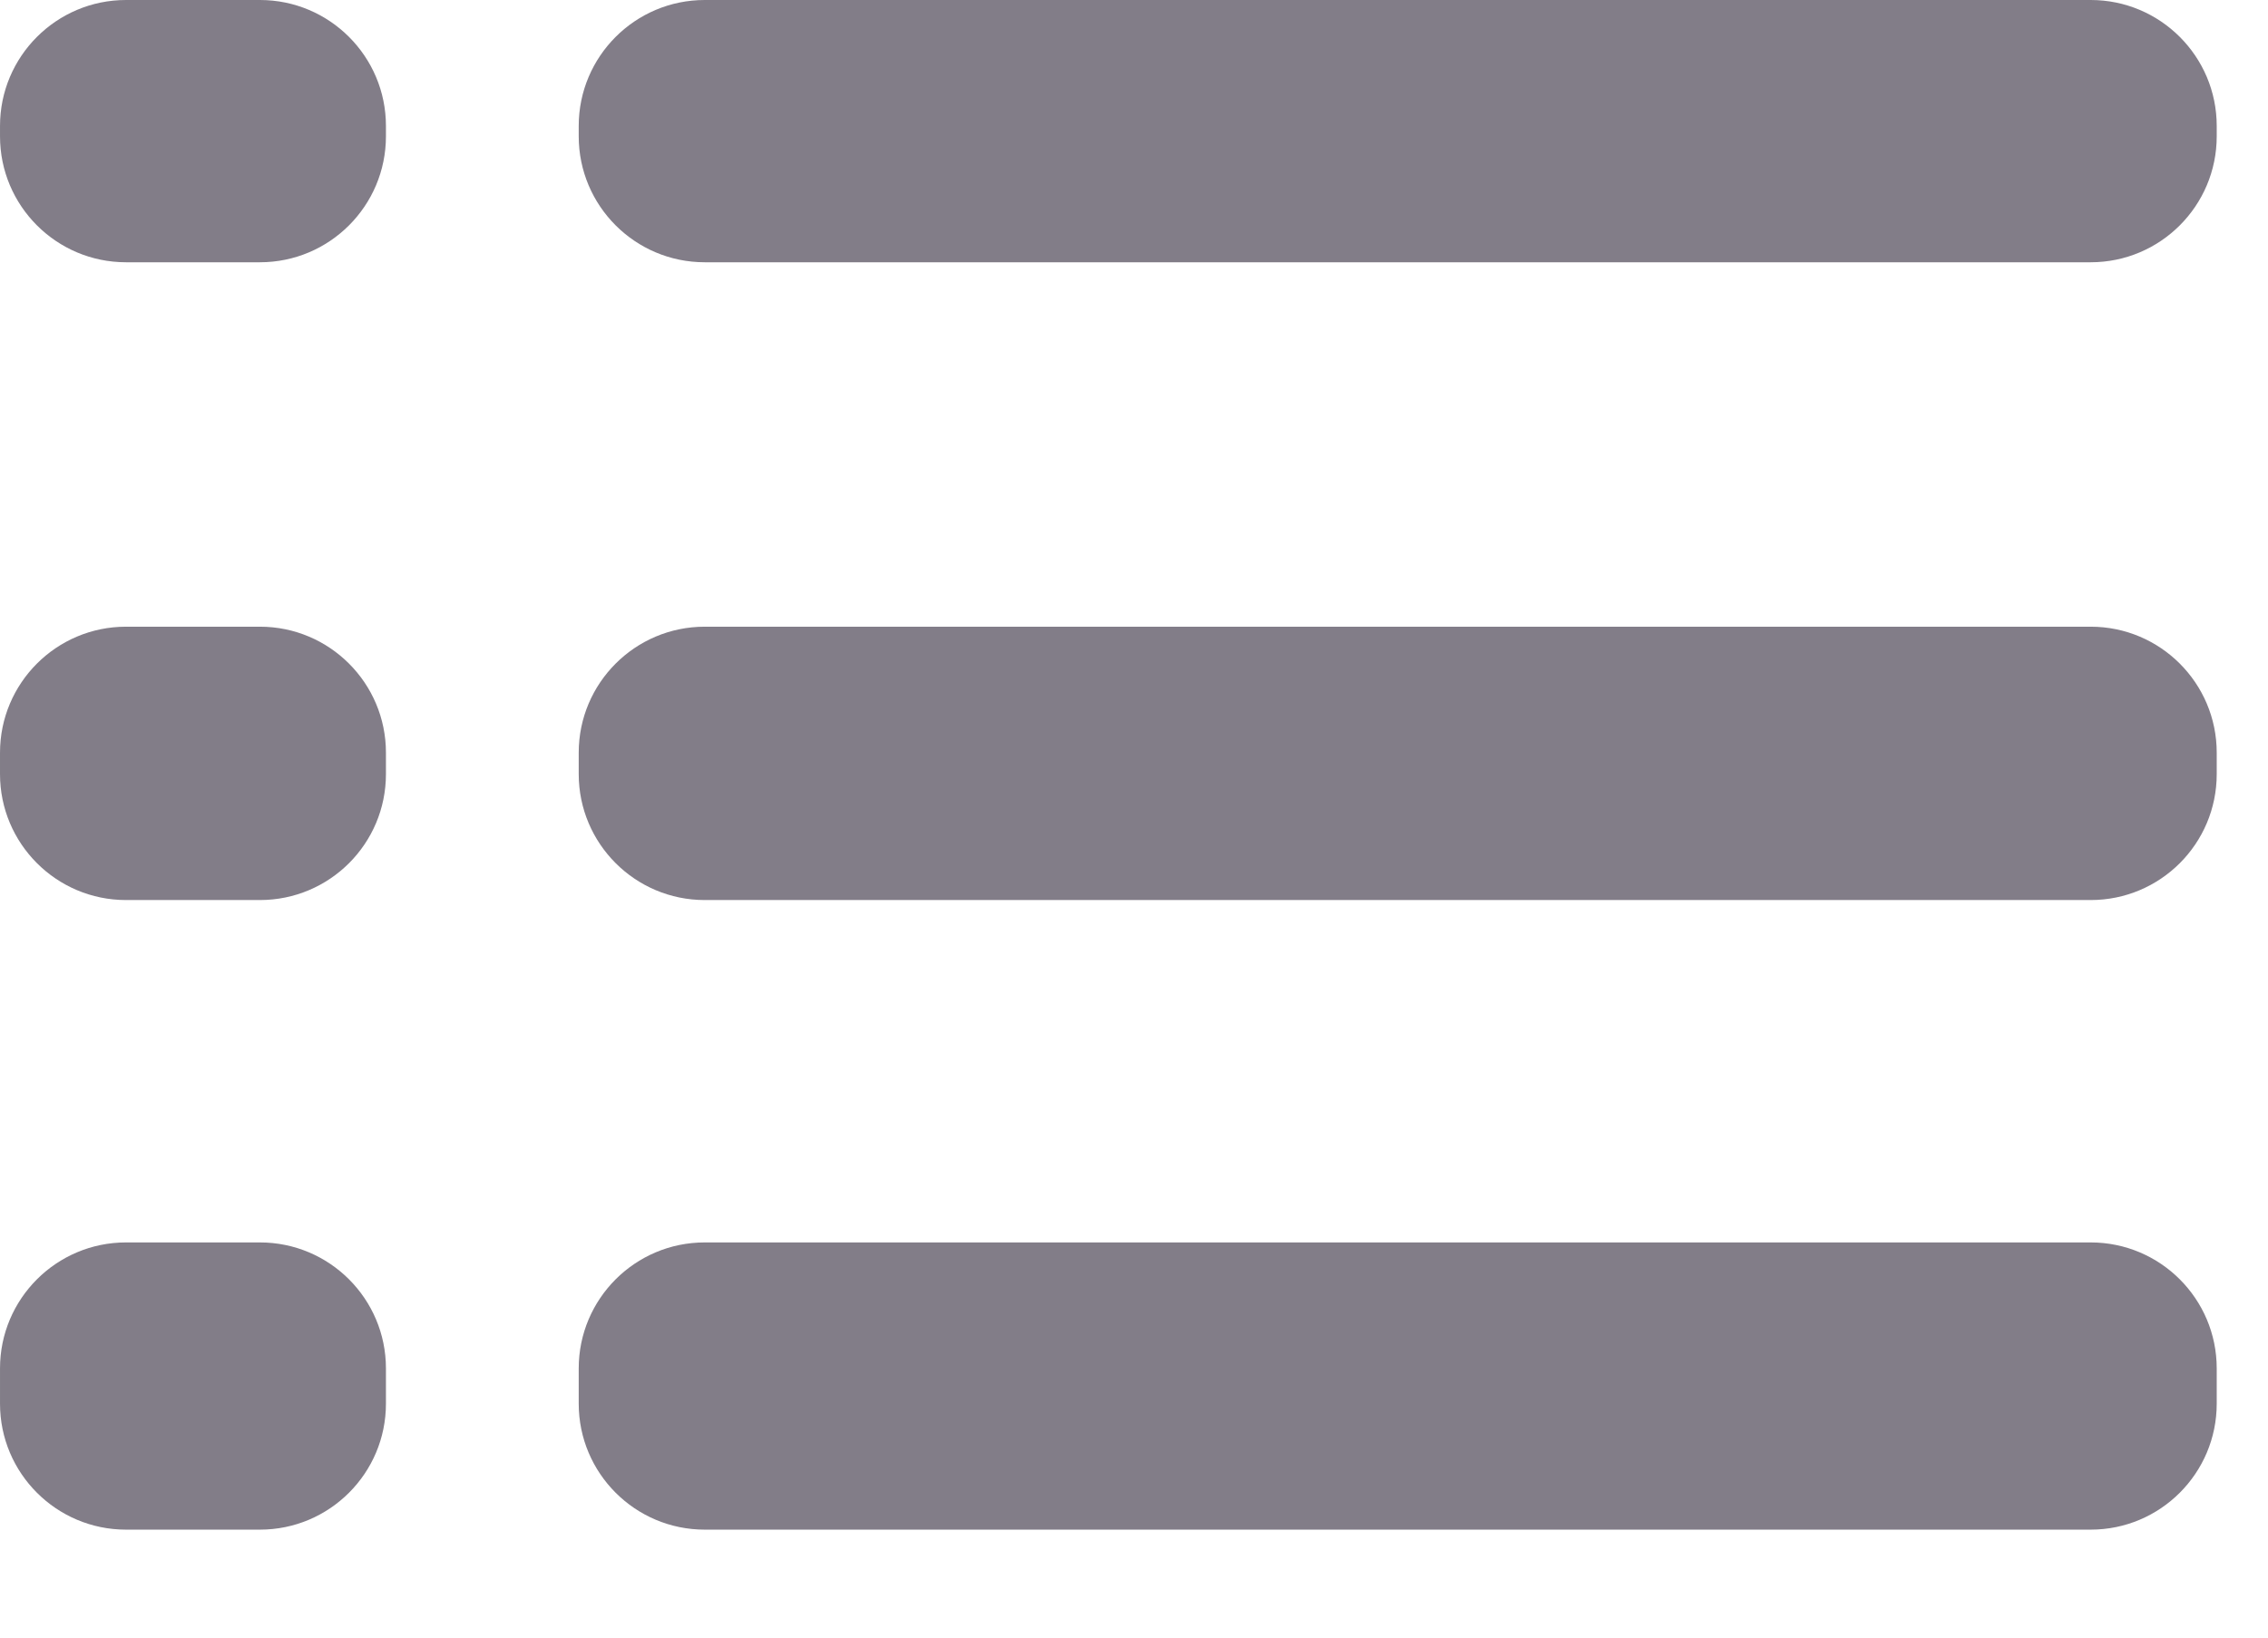 <svg width="18" height="13" viewBox="0 0 18 13" fill="none" xmlns="http://www.w3.org/2000/svg">
    <path d="M3.69922e-05 6.145C1.65622e-05 6.697 0.448 7.145 1 7.145H2.063C2.615 7.145 3.063 6.698 3.063 6.145L3.063 5.975C3.063 5.423 2.615 4.975 2.063 4.975H1C0.448 4.975 6.37046e-05 5.423 4.32756e-05 5.975L3.69922e-05 6.145ZM8.02651e-05 11.143C8.02651e-05 11.695 0.448 12.143 1 12.143H2.063C2.615 12.143 3.063 11.695 3.063 11.143L3.063 10.863C3.063 10.311 2.615 9.863 2.063 9.863H1C0.448 9.863 8.02651e-05 10.311 8.02651e-05 10.863V11.143ZM8.02651e-05 1.082C8.02651e-05 1.634 0.448 2.082 1 2.082H2.063C2.615 2.082 3.063 1.634 3.063 1.082L3.063 1C3.063 0.448 2.615 3.34439e-07 2.063 3.34439e-07H1C0.448 3.34439e-07 8.02651e-05 0.448 8.02651e-05 1V1.082ZM4.593 6.145C4.593 6.697 5.041 7.145 5.593 7.145H16.593C17.145 7.145 17.593 6.698 17.593 6.145L17.593 5.975C17.593 5.423 17.145 4.975 16.593 4.975H5.593C5.041 4.975 4.593 5.423 4.593 5.975L4.593 6.145ZM4.593 11.143C4.593 11.695 5.041 12.143 5.593 12.143H16.593C17.145 12.143 17.593 11.695 17.593 11.143L17.593 10.863C17.593 10.311 17.145 9.863 16.593 9.863H5.593C5.041 9.863 4.593 10.311 4.593 10.863L4.593 11.143ZM5.593 3.34439e-07C5.041 3.34439e-07 4.593 0.448 4.593 1L4.593 1.082C4.593 1.634 5.041 2.082 5.593 2.082H16.593C17.145 2.082 17.593 1.634 17.593 1.082L17.593 1C17.593 0.448 17.145 3.34439e-07 16.593 3.34439e-07H5.593Z" fill="#827D88"/>
</svg>
